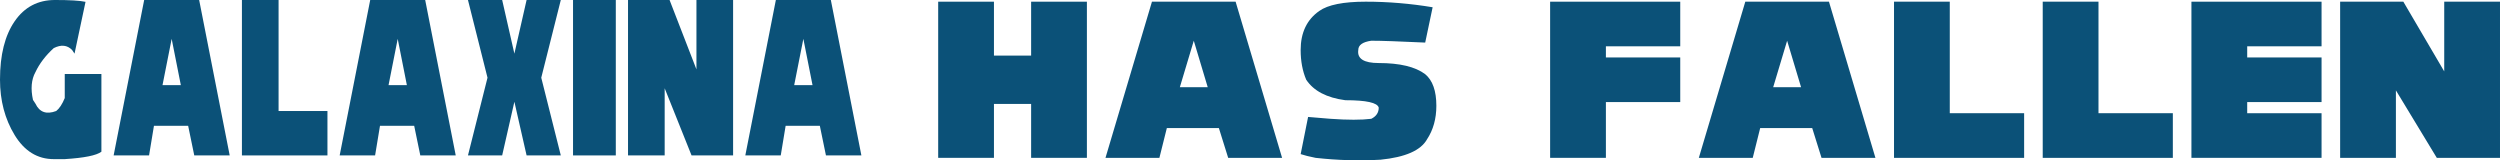 <svg version="1.1" xmlns="http://www.w3.org/2000/svg" xmlns:xlink="http://www.w3.org/1999/xlink" width="463.334" height="29.712" viewBox="0,0,463.334,29.712"><g transform="translate(-9.798,-7.33)"><g data-paper-data="{&quot;isPaintingLayer&quot;:true}" fill="#0b5178" fill-rule="nonzero" stroke="none" stroke-width="0.265" stroke-linecap="butt" stroke-linejoin="miter" stroke-miterlimit="10" stroke-dasharray="" stroke-dashoffset="0" style="mix-blend-mode: normal"><path d="M183.676,36.582v-28.939h10.335v9.991h6.89v-9.991h10.335v28.939h-10.335v-9.991h-6.89v9.991z"/><path d="M214.682,36.582l8.613,-28.939h15.503l8.613,28.939h-9.991l-1.723,-5.512h-9.646l-1.378,5.512zM233.63,23.491l-2.584,-8.613l-2.584,8.613z"/><path d="M253.611,36.582c-1.148,-0.23 -2.067,-0.459 -2.756,-0.689l1.378,-6.89l4.134,0.344c3.215,0.23 5.742,0.23 7.579,0c0.919,-0.459 1.378,-1.148 1.378,-2.067c-0.23,-0.919 -2.297,-1.378 -6.201,-1.378c-3.445,-0.459 -5.857,-1.723 -7.235,-3.79c-0.689,-1.608 -1.034,-3.445 -1.034,-5.512c0,-3.215 1.148,-5.627 3.445,-7.235c1.608,-1.148 4.479,-1.723 8.613,-1.723c4.134,0 8.268,0.345 12.402,1.034l-1.378,6.546c-4.823,-0.23 -8.153,-0.344 -9.991,-0.344c-1.608,0.23 -2.412,0.804 -2.412,1.723c-0.23,1.608 1.034,2.412 3.79,2.412c3.904,0 6.775,0.689 8.613,2.067c1.378,1.148 2.067,3.101 2.067,5.857c0,2.389 -0.574,4.456 -1.723,6.201c-1.148,2.067 -4.019,3.33 -8.613,3.79c-3.904,0.23 -7.924,0.115 -12.058,-0.344z"/><path d="M297.088,36.582v-28.939h24.116v8.268h-13.78v2.067h13.78v8.268h-13.78v10.335z"/><path d="M324.649,36.582l8.613,-28.939h15.503l8.613,28.939h-9.991l-1.723,-5.512h-9.646l-1.378,5.512zM343.597,23.491l-2.584,-8.613l-2.584,8.613z"/><path d="M360.822,36.582v-28.939h10.335v20.671h13.78v8.268z"/><path d="M388.383,36.582v-28.939h10.335v20.671h13.78v8.268z"/><path d="M415.944,36.582v-28.939h24.116v8.268h-13.78v2.067h13.78v8.268h-13.78v2.067h13.78v8.268z"/><path d="M443.504,36.582v-28.939h11.713l7.579,12.919v-12.919h10.335v28.939h-11.713l-7.579,-12.506v12.506z"/><g><path d="M9.798,22.075c0,-4.572 0.906,-8.173 2.717,-10.802c1.812,-2.629 4.302,-3.944 7.473,-3.944c2.717,0 4.604,0.114 5.661,0.343l-2.038,9.602l-0.453,-0.686c-0.906,-0.914 -2.038,-1.029 -3.397,-0.343c-1.51,1.372 -2.642,2.858 -3.397,4.458c-0.755,1.372 -0.906,3.086 -0.453,5.144l0.453,0.686c0.755,1.6 2.038,2.058 3.85,1.372c0.589,-0.457 1.117,-1.257 1.585,-2.4v-4.458h6.793v14.403c-0.906,0.686 -3.17,1.143 -6.793,1.372h-2.038c-3.019,0 -5.435,-1.486 -7.246,-4.458c-1.812,-2.972 -2.717,-6.401 -2.717,-10.288z"/><path d="M30.858,36.135l5.661,-28.805h10.19l5.661,28.805h-6.567l-1.132,-5.487h-6.34l-0.906,5.487zM43.312,23.104l-1.698,-8.573l-1.698,8.573z"/><path d="M54.634,36.135v-28.805h6.793v20.575h9.058v8.23z"/><path d="M72.75,36.135l5.661,-28.805h10.19l5.661,28.805h-6.567l-1.132,-5.487h-6.34l-0.906,5.487zM85.205,23.104l-1.698,-8.573l-1.698,8.573z"/><path d="M96.527,36.135l3.623,-14.403l-3.623,-14.403h6.34l2.264,9.945l2.264,-9.945h6.34l-3.623,14.403l3.623,14.403h-6.34l-2.264,-9.945l-2.264,9.945z"/><path d="M116.001,36.135v-28.805h7.926v28.805z"/><path d="M126.191,36.135v-28.805h7.699l4.982,12.86v-12.86h6.793v28.805h-7.699l-4.982,-12.448v12.448z"/><path d="M147.93,36.135l5.661,-28.805h10.19l5.661,28.805h-6.567l-1.132,-5.487h-6.34l-0.906,5.487zM160.385,23.104l-1.698,-8.573l-1.698,8.573z"/></g></g></g></svg>